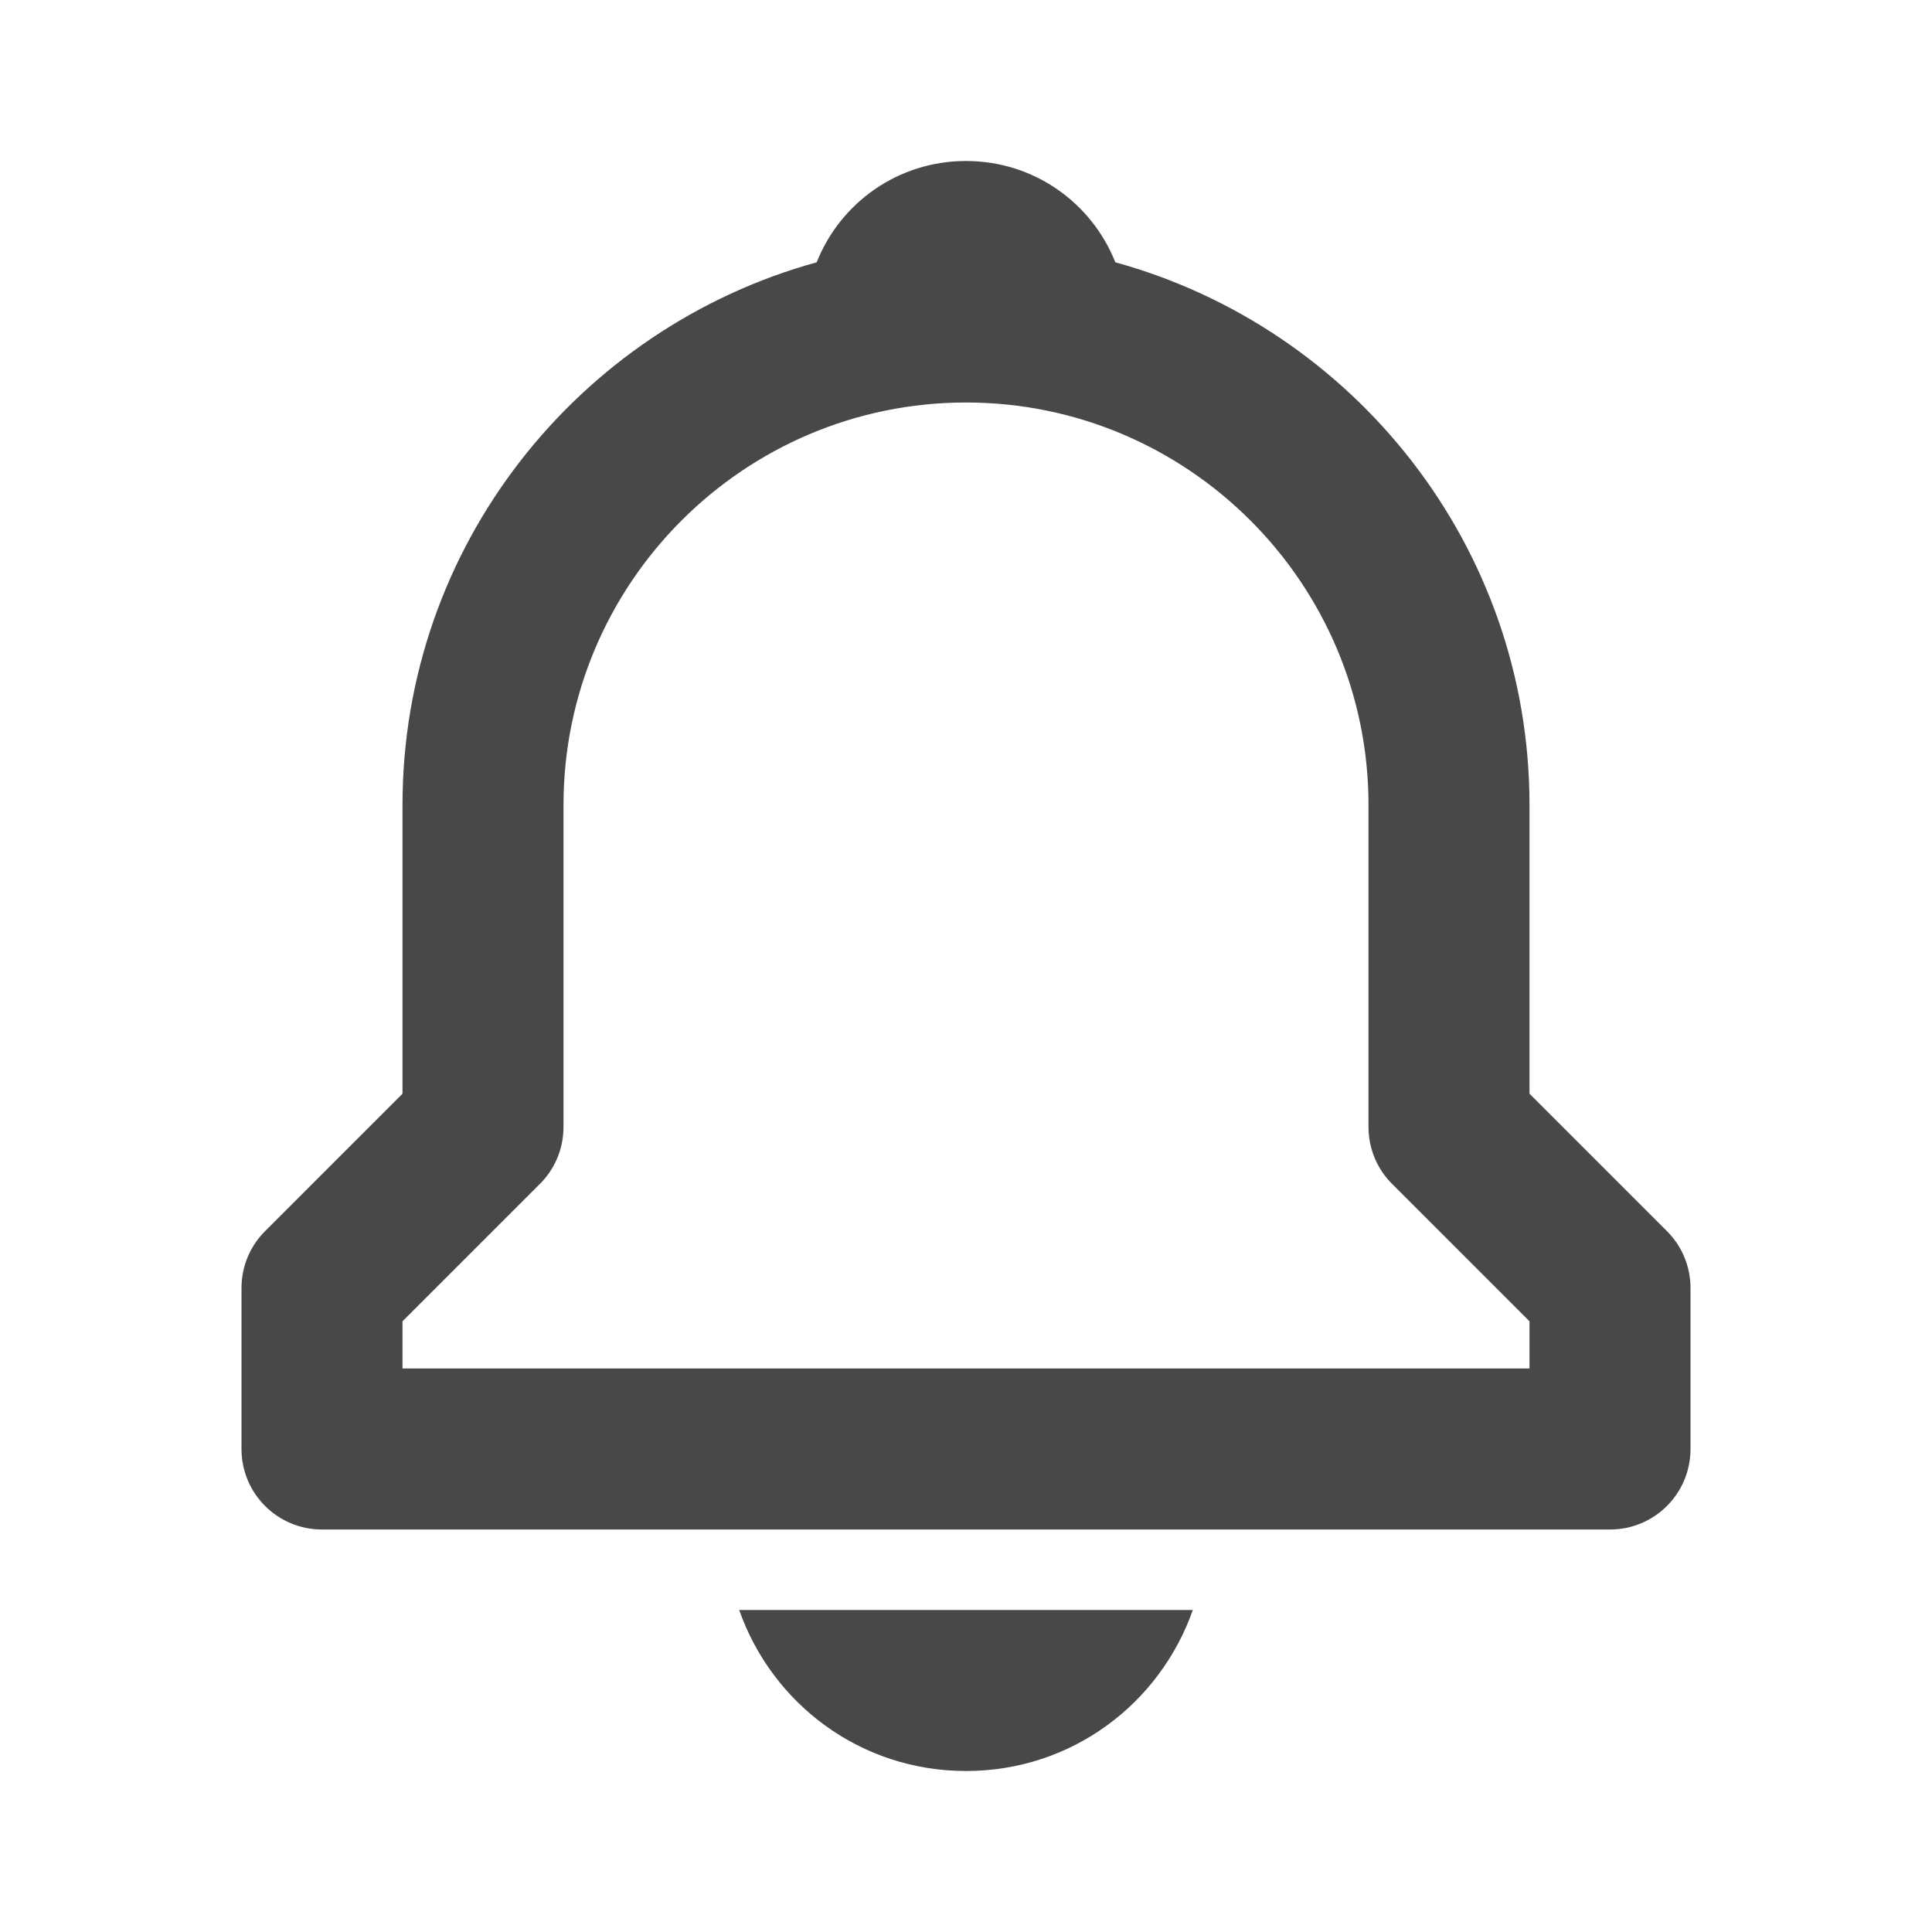 <svg width="42" height="42" viewBox="0 0 42 42" fill="none" xmlns="http://www.w3.org/2000/svg">
<path d="M33.25 23.776V17.5C33.25 11.87 29.426 7.128 24.246 5.702C23.733 4.41 22.48 3.5 21 3.5C19.52 3.5 18.267 4.41 17.754 5.702C12.574 7.13 8.75 11.87 8.75 17.5V23.776L5.763 26.763C5.434 27.09 5.25 27.535 5.25 28V31.5C5.25 32.468 6.032 33.25 7 33.25H35C35.968 33.25 36.75 32.468 36.75 31.5V28C36.75 27.535 36.566 27.09 36.237 26.763L33.25 23.776ZM33.25 29.75H8.75V28.724L11.737 25.737C12.066 25.41 12.25 24.965 12.25 24.5V17.5C12.25 12.675 16.175 8.75 21 8.75C25.825 8.75 29.75 12.675 29.75 17.5V24.5C29.75 24.965 29.934 25.41 30.263 25.737L33.25 28.724V29.75ZM21 38.5C23.294 38.5 25.212 37.041 25.931 35H16.069C16.788 37.041 18.706 38.5 21 38.5Z" fill="#484848"/>
</svg>
